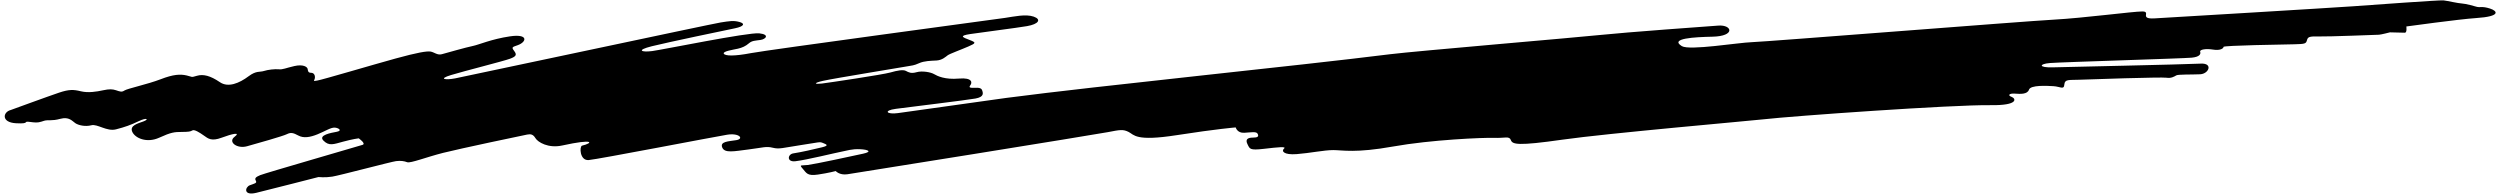 <?xml version="1.0" encoding="UTF-8"?>
<svg xmlns="http://www.w3.org/2000/svg" xmlns:xlink="http://www.w3.org/1999/xlink" width="523pt" height="41pt" viewBox="0 0 523 41" version="1.1">
<g id="surface1">
<path style=" stroke:none;fill-rule:nonzero;fill:rgb(0%,0%,0%);fill-opacity:1;" d="M 517.988 3.781 C 514.461 4.012 503.406 5.539 503.406 5.539 C 503.406 5.539 503.59 6.844 503.09 6.844 C 502.59 6.844 499.98 6.766 499.98 6.766 C 499.98 6.766 498.074 7.254 497.676 7.266 C 497.277 7.273 487.152 7.68 485.09 7.629 C 483.027 7.578 482.805 7.738 482.609 8.438 C 482.422 9.137 482.188 9.211 480.012 9.262 C 477.832 9.312 465.117 9.504 465.156 9.805 C 465.195 10.105 464.48 10.625 463.004 10.379 C 461.523 10.133 460.113 10.348 460.277 10.828 C 460.445 11.305 460.176 11.902 458.508 12.066 C 456.84 12.234 431.16 12.996 428.844 13.188 C 426.531 13.375 426.426 14.172 429.426 14.09 C 432.426 14.008 456.18 13.504 460.426 13.309 C 463.027 13.188 462.09 15.457 460.258 15.539 C 458.426 15.621 455.68 15.539 455.277 15.77 C 454.879 16.004 454.219 16.426 453.219 16.258 C 452.219 16.094 436.988 16.594 434.926 16.684 C 432.859 16.773 431.945 16.52 431.859 17.688 C 431.777 18.855 430.984 18.109 429.59 18.027 C 428.195 17.945 424.797 17.758 424.465 18.758 C 424.129 19.758 422.652 19.672 421.508 19.586 C 420.363 19.5 419.91 19.93 420.824 20.266 C 421.742 20.598 422.344 22.086 416.426 22 C 408.43 21.891 374.992 24.27 368.926 24.961 C 366.277 25.262 336.184 27.887 326.848 29.219 C 317.516 30.551 316.406 30.223 316.074 29.309 C 315.738 28.391 314.844 28.926 312.594 28.844 C 310.344 28.758 299.344 29.234 291.426 30.652 C 283.512 32.07 280.836 31.398 278.918 31.398 C 277.004 31.398 273.996 32.035 271.266 32.242 C 268.531 32.449 268.027 31.594 268.613 31.094 C 269.195 30.594 267.449 30.785 264.43 31.133 C 261.406 31.48 261.473 31.164 260.973 30.164 C 260.473 29.164 261.008 28.789 262.09 28.789 C 263.176 28.789 263.367 28.527 263.102 27.992 C 262.832 27.457 261.777 27.695 260.297 27.777 C 258.816 27.863 258.508 26.656 258.508 26.656 C 258.508 26.656 254.684 26.953 246.102 28.285 C 237.516 29.621 237.277 28.188 236.109 27.605 C 234.945 27.02 234.34 27.145 231.758 27.645 C 229.176 28.145 178.914 36.227 177.262 36.457 C 175.605 36.688 174.84 35.785 174.84 35.785 C 174.84 35.785 173.359 36.188 171.109 36.52 C 168.859 36.855 168.711 36.184 167.914 35.277 C 167.117 34.367 167.598 34.68 169.016 34.512 C 170.43 34.344 178.648 32.574 180.574 32.148 C 182.504 31.723 181.676 31.301 179.926 31.215 C 178.176 31.133 177.176 31.523 176.027 31.734 C 174.883 31.941 168.719 33.465 166.395 33.73 C 164.531 33.945 164.754 32.266 165.965 32.086 C 167.629 31.836 170.34 31.211 171.938 30.82 C 173.539 30.434 172.902 30.219 172.168 29.914 C 171.434 29.613 171.488 29.754 167.594 30.344 C 163.695 30.938 163.051 31.254 161.656 30.906 C 160.262 30.555 159.602 30.891 156.598 31.266 C 153.59 31.641 151.59 32.102 151.09 30.852 C 150.59 29.602 152.336 29.586 154.02 29.32 C 155.699 29.055 154.695 27.77 152.113 28.184 C 149.531 28.602 125.055 33.328 123.156 33.484 C 121.258 33.641 121.195 30.605 121.77 30.469 C 124.09 29.918 124.445 28.938 117.609 30.438 C 114.707 31.074 112.52 29.746 112.02 28.91 C 111.52 28.078 111.02 28.012 110.277 28.152 C 109.535 28.289 96.082 31.121 92.68 31.984 C 89.277 32.848 85.859 34.188 85.195 33.938 C 84.527 33.688 83.824 33.586 82.848 33.707 C 81.871 33.828 71.016 36.711 69.516 36.949 C 68.012 37.191 66.613 37.039 66.613 37.039 C 66.613 37.039 56.352 39.672 53.602 40.34 C 50.852 41.004 51.258 39.141 52.254 38.758 C 53.25 38.379 53.809 38.324 53.527 37.82 C 53.246 37.312 53.43 37.062 54.422 36.645 C 55.414 36.227 75.082 30.562 75.855 30.301 C 76.633 30.035 75.043 28.938 75.043 28.938 C 75.043 28.938 73.855 29.074 71.789 29.633 C 69.727 30.195 68.84 30.586 67.672 29.422 C 66.508 28.254 69.273 27.793 70.457 27.566 C 71.641 27.336 70.906 26.793 70.09 26.699 C 69.273 26.602 68.035 27.445 66.438 28.09 C 64.84 28.738 63.508 28.941 62.426 28.359 C 61.344 27.777 60.844 27.652 60.012 28.07 C 59.176 28.488 53.77 30.012 51.684 30.594 C 49.602 31.18 47.641 29.715 49.055 28.633 C 50.473 27.551 48.539 27.992 46.379 28.801 C 44.219 29.609 43.543 28.988 42.652 28.359 C 41.766 27.73 40.664 27.031 40.25 27.281 C 39.832 27.531 39.488 27.59 38.008 27.602 C 36.523 27.613 35.859 27.637 33.289 28.812 C 30.715 29.984 28.254 28.906 27.668 27.57 C 27.086 26.238 28.84 25.836 30.023 25.395 C 31.211 24.953 30.762 24.516 29.012 25.352 C 27.262 26.184 26.188 26.559 24.27 27.059 C 22.355 27.559 20.355 25.871 19.105 26.207 C 17.855 26.539 16.406 26.211 15.758 25.766 C 15.105 25.324 14.445 24.359 12.613 24.859 C 10.781 25.359 10.066 25.016 9.234 25.266 C 8.402 25.516 8.086 25.766 6.336 25.516 C 4.586 25.266 6.531 25.953 3.363 25.785 C 0.199 25.617 0.594 23.426 2.262 23.008 C 2.262 23.008 10.262 20.082 12.355 19.383 C 14.449 18.68 15.379 18.719 16.91 19.094 C 18.445 19.469 20.191 19.184 21.543 18.891 C 22.895 18.598 23.508 18.637 24.266 18.879 C 25.023 19.121 25.441 19.344 26.027 18.938 C 26.617 18.531 30.922 17.617 33.598 16.582 C 36.273 15.543 37.727 15.48 39.059 15.789 C 40.391 16.098 39.852 16.242 41.195 15.855 C 42.535 15.465 43.996 15.828 46 17.191 C 47.723 18.371 50.027 17.438 52.027 15.938 C 53.609 14.754 54.34 15.129 55.195 14.855 C 56.047 14.578 57.504 14.414 58.34 14.496 C 59.172 14.582 59.766 14.234 61.598 13.816 C 63.43 13.402 64.273 13.992 64.355 14.41 C 64.441 14.828 64.418 15.227 65.086 15.227 C 65.754 15.227 65.992 15.906 65.84 16.473 C 65.684 17.035 65.406 16.992 66.359 16.855 C 67.316 16.719 78.297 13.461 82.762 12.238 C 87.344 10.98 89.316 10.656 90.086 10.789 C 90.855 10.926 91.504 11.598 92.434 11.34 C 93.359 11.082 97.648 9.867 98.93 9.613 C 100.211 9.355 102.766 8.188 106.684 7.605 C 110.598 7.023 110.195 8.77 108.328 9.445 C 107.203 9.852 106.938 9.836 107.555 10.645 C 108.172 11.453 108.008 11.801 106.691 12.289 C 105.379 12.781 97.086 14.867 94.344 15.703 C 91.605 16.539 93.18 16.785 95.188 16.402 C 97.195 16.02 148.902 4.988 150.762 4.699 C 152.621 4.414 153.422 4.254 154.672 4.59 C 155.922 4.922 155.676 5.523 153.758 5.918 C 151.84 6.312 139.754 8.828 136.363 9.672 C 132.973 10.52 134.234 10.973 136.43 10.684 C 138.625 10.395 156.586 6.723 158.836 6.973 C 161.086 7.223 160.199 8.195 159.109 8.355 C 158.023 8.516 157.34 8.477 156.672 9.059 C 156.008 9.641 155.277 9.98 154.359 10.188 C 153.445 10.395 151.164 10.719 151.414 11.219 C 151.664 11.719 153.59 11.789 157.102 11.113 C 160.613 10.441 208.406 4.016 210.258 3.742 C 212.113 3.469 214.59 2.898 216.258 3.48 C 217.926 4.066 217.273 5.047 214.855 5.465 C 212.438 5.879 205.332 6.762 202.934 7.129 C 200.531 7.496 201.41 7.816 202.828 8.355 C 204.25 8.895 204.188 9.023 202.605 9.715 C 201.027 10.406 198.688 11.246 198.25 11.574 C 197.812 11.902 197.094 12.586 195.93 12.656 C 194.762 12.723 193.34 12.727 192.258 13.227 C 191.176 13.727 190.652 13.715 190.098 13.828 C 189.535 13.945 174.324 16.414 172.156 16.914 C 169.988 17.414 170.48 17.648 171.934 17.477 C 173.387 17.305 184.746 15.602 186.266 15.164 C 187.777 14.727 188.941 14.531 189.516 14.836 C 190.09 15.141 190.594 15.434 191.762 15.102 C 192.926 14.77 194.738 15.102 195.414 15.508 C 196.09 15.906 197.676 16.688 200.59 16.438 C 203.508 16.188 203.359 17.336 203.027 17.77 C 202.695 18.207 202.805 18.344 203.34 18.375 C 203.871 18.406 205.188 18.156 205.438 18.824 C 205.688 19.488 205.906 20.277 204.074 20.609 C 202.242 20.945 190.164 22.402 187.43 22.766 C 184.691 23.133 185.516 23.992 187.852 23.66 C 190.184 23.328 209.094 20.672 210.516 20.484 C 230.305 17.891 271.094 13.816 290.844 11.34 C 295.777 10.719 330.156 7.809 334.926 7.301 C 339.691 6.793 357.738 5.469 359.508 5.352 C 362.379 5.16 363.109 7.566 358.258 7.676 C 354.508 7.758 349.195 8.02 351.836 9.648 C 353.422 10.625 363.672 8.906 366.508 8.82 C 369.34 8.738 423.512 4.441 429.68 4.109 C 435.844 3.777 446.262 2.395 448.176 2.395 C 450.094 2.395 447.445 4.02 450.676 3.848 C 452.672 3.738 488.324 1.602 492.344 1.309 C 496.363 1.016 510.426 -0.004 511.176 0.078 C 511.926 0.16 514.227 0.695 515.086 0.738 C 515.941 0.785 517.527 1.27 518.195 1.438 C 518.859 1.605 519.258 1.258 520.922 1.793 C 522.469 2.289 523.277 3.438 517.988 3.781 "/>
</g>
</svg>
